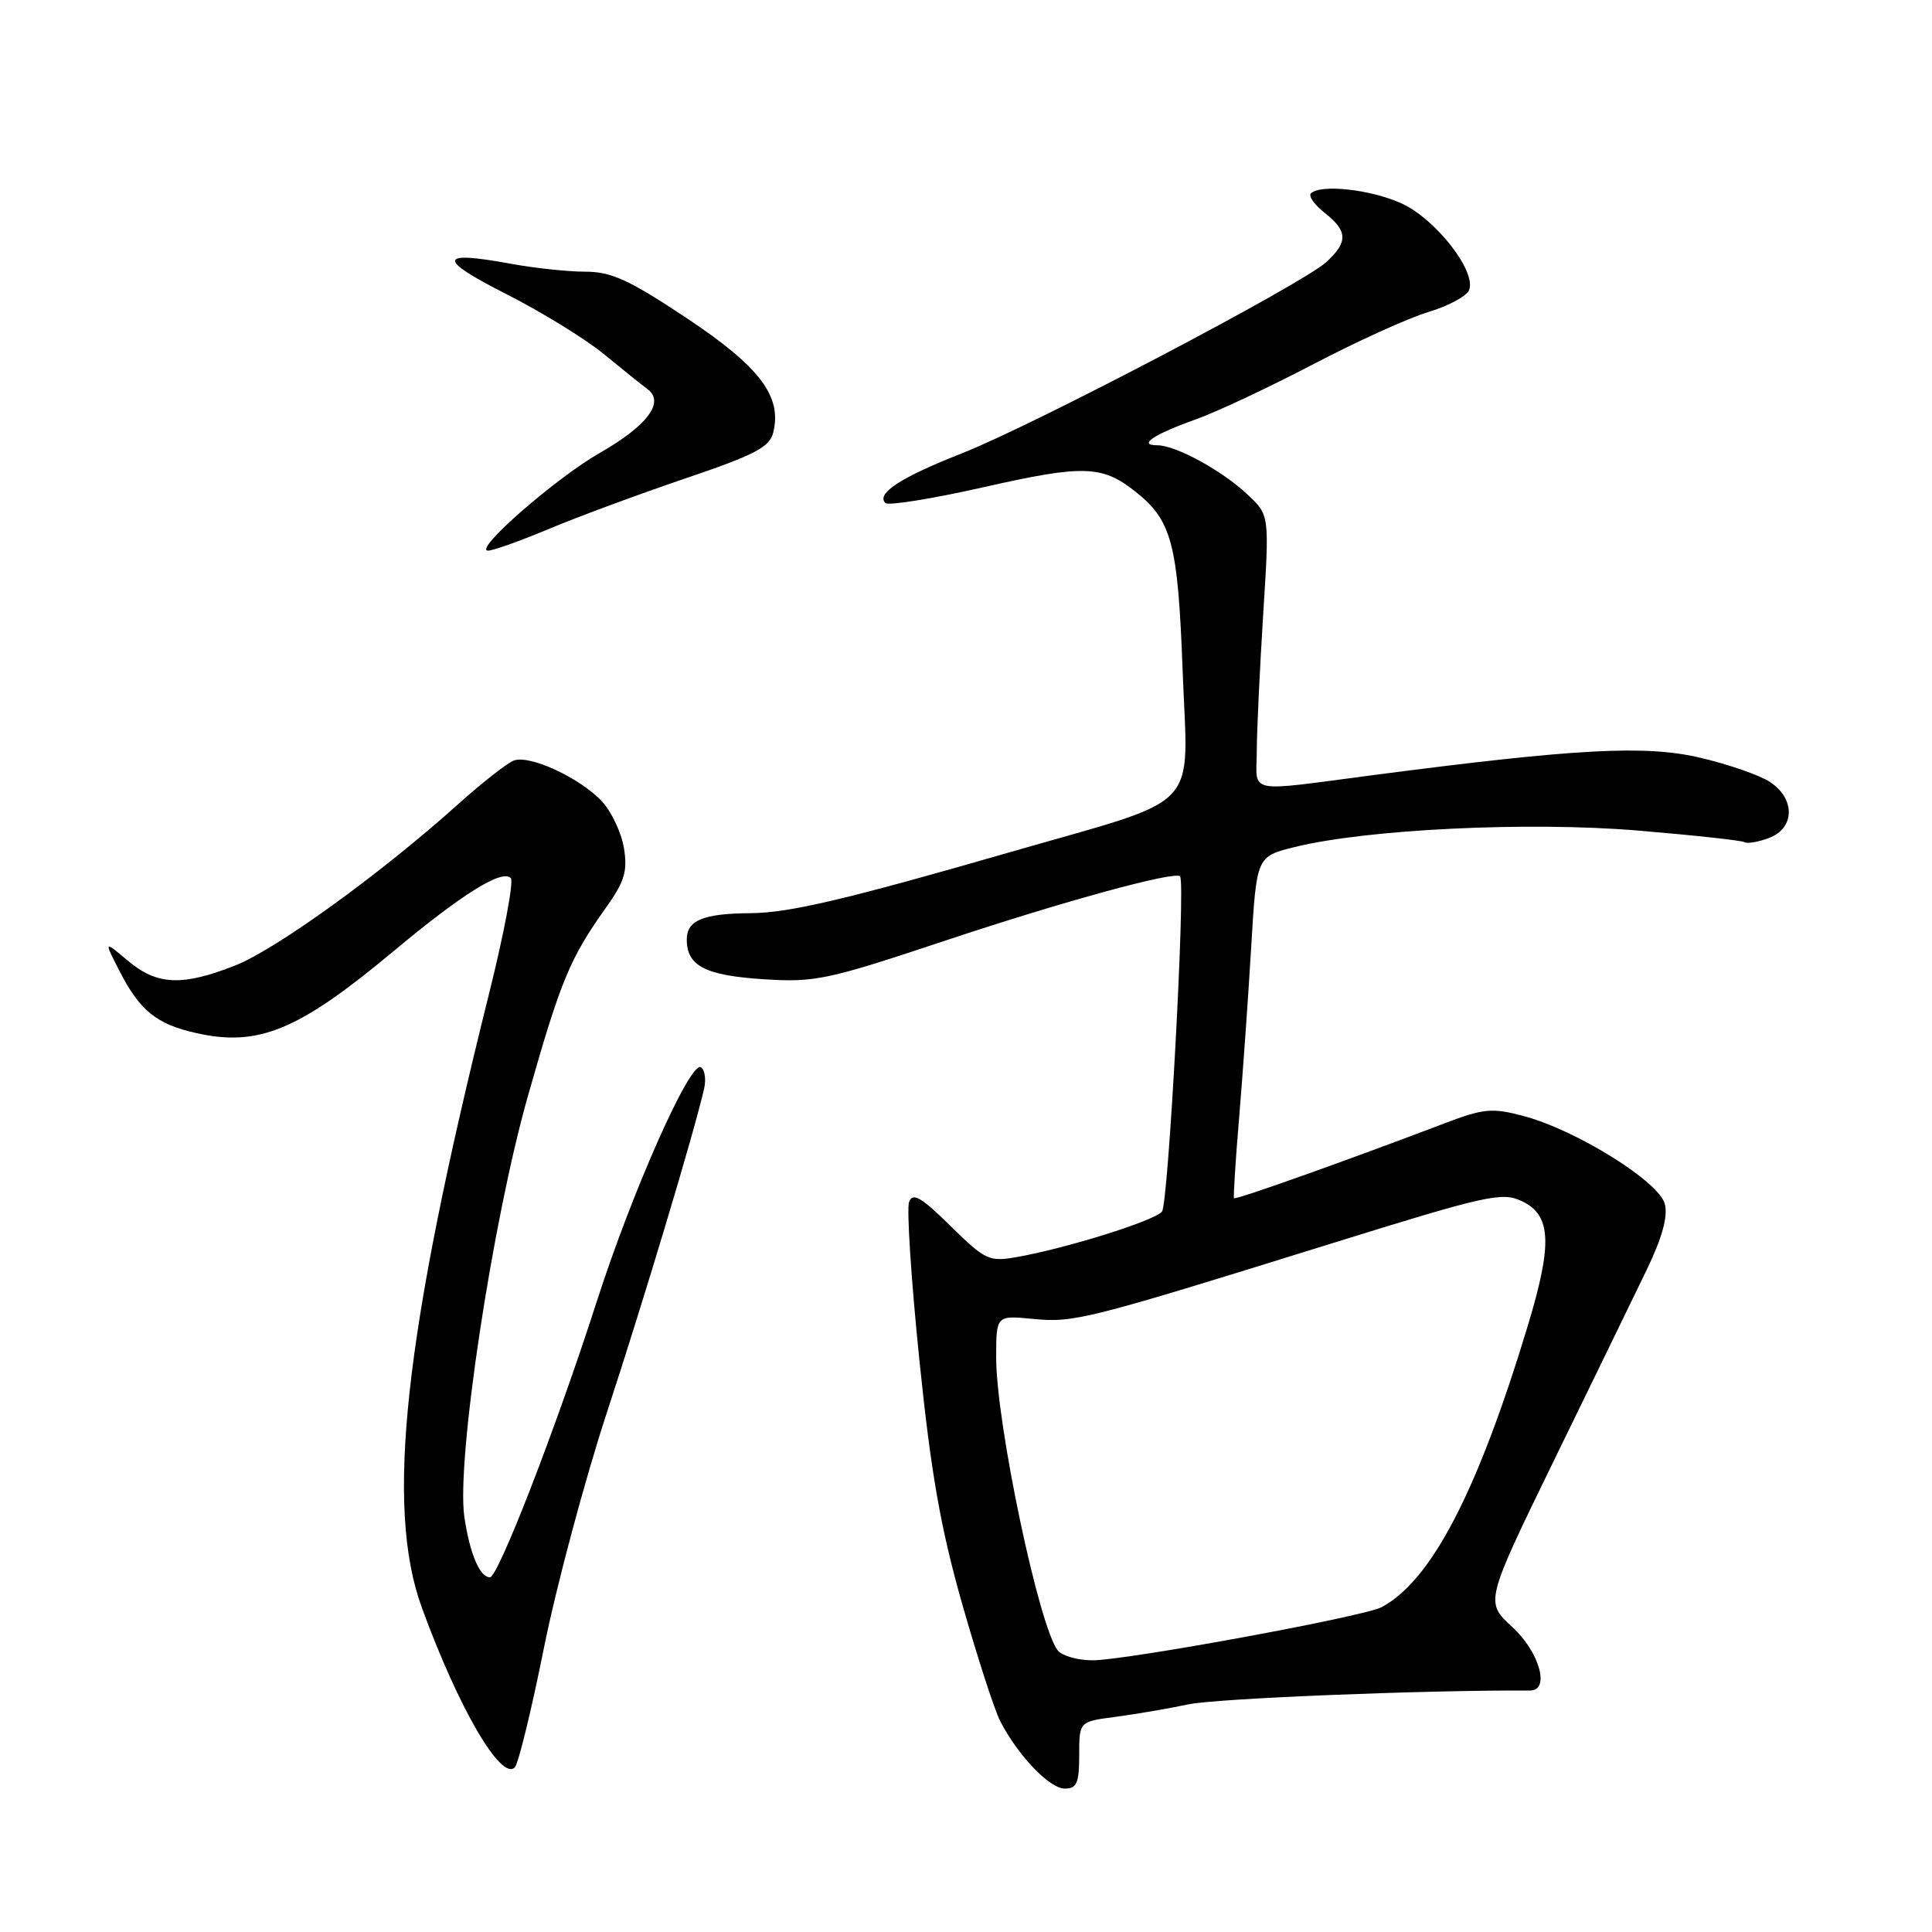 <?xml version="1.0" encoding="UTF-8" standalone="no"?>
<!DOCTYPE svg PUBLIC "-//W3C//DTD SVG 1.1//EN" "http://www.w3.org/Graphics/SVG/1.1/DTD/svg11.dtd" >
<svg xmlns="http://www.w3.org/2000/svg" xmlns:xlink="http://www.w3.org/1999/xlink" version="1.1" viewBox="0 0 256 256">
 <g >
 <path fill="currentColor"
d=" M 143.00 232.56 C 143.00 228.12 143.00 228.12 147.75 227.50 C 150.36 227.16 154.75 226.41 157.50 225.83 C 161.28 225.05 188.50 223.94 202.75 224.00 C 205.43 224.01 203.99 218.89 200.38 215.58 C 196.77 212.27 196.77 212.27 205.97 193.39 C 211.04 183.00 216.54 171.69 218.20 168.25 C 220.24 164.02 221.02 161.21 220.60 159.54 C 219.86 156.58 208.85 149.72 201.85 147.87 C 197.69 146.77 196.60 146.87 191.35 148.87 C 178.40 153.80 163.70 159.03 163.51 158.77 C 163.41 158.62 163.71 153.78 164.20 148.00 C 164.68 142.22 165.40 132.10 165.79 125.50 C 166.50 113.50 166.50 113.50 171.50 112.25 C 181.02 109.88 202.50 108.84 216.98 110.05 C 224.40 110.67 230.77 111.36 231.15 111.59 C 231.53 111.82 232.99 111.57 234.42 111.03 C 237.85 109.73 237.90 105.82 234.52 103.61 C 233.16 102.71 228.99 101.27 225.27 100.40 C 218.01 98.70 208.98 99.18 182.00 102.70 C 164.86 104.94 166.50 105.28 166.53 99.50 C 166.54 96.75 166.93 88.60 167.38 81.39 C 168.21 68.27 168.21 68.27 165.35 65.57 C 161.99 62.38 155.80 59.00 153.34 59.00 C 150.71 59.00 152.86 57.56 158.50 55.55 C 161.25 54.57 168.22 51.29 174.00 48.27 C 179.78 45.24 186.66 42.12 189.30 41.33 C 191.94 40.54 194.36 39.23 194.67 38.42 C 195.63 35.92 190.22 29.00 185.68 26.94 C 181.60 25.09 174.97 24.37 173.70 25.63 C 173.35 25.98 174.18 27.14 175.53 28.21 C 178.59 30.61 178.64 32.07 175.75 34.72 C 172.56 37.65 137.07 56.28 127.50 60.05 C 119.37 63.25 116.06 65.39 117.32 66.65 C 117.70 67.03 123.59 66.08 130.41 64.54 C 143.47 61.58 146.02 61.65 150.36 65.07 C 155.28 68.94 156.08 71.93 156.71 88.97 C 157.41 107.81 159.64 105.48 133.93 112.89 C 112.14 119.18 104.58 120.96 99.50 121.00 C 93.19 121.04 91.00 121.94 91.00 124.49 C 91.00 128.00 93.46 129.27 101.29 129.76 C 107.98 130.19 109.70 129.82 125.00 124.72 C 140.81 119.45 155.79 115.35 156.37 116.13 C 157.11 117.11 154.81 159.52 153.97 160.54 C 152.95 161.77 141.24 165.43 134.66 166.58 C 131.06 167.21 130.53 166.96 125.95 162.45 C 122.07 158.63 120.95 157.98 120.46 159.25 C 120.12 160.13 120.73 169.55 121.82 180.18 C 123.36 195.20 124.62 202.38 127.47 212.45 C 129.50 219.57 131.78 226.60 132.54 228.08 C 134.89 232.63 139.08 237.00 141.09 237.00 C 142.68 237.00 143.00 236.26 143.00 232.56 Z  M 72.06 218.42 C 73.71 210.21 77.49 196.07 80.47 187.00 C 85.36 172.09 91.98 150.04 93.30 144.25 C 93.58 143.01 93.39 141.74 92.87 141.42 C 91.46 140.55 83.78 157.82 79.06 172.50 C 73.71 189.14 66.01 209.00 64.92 209.00 C 63.57 209.00 62.25 205.88 61.53 201.00 C 60.44 193.60 65.25 161.74 69.97 145.16 C 74.30 129.91 75.53 126.95 80.28 120.29 C 82.76 116.81 83.17 115.45 82.68 112.40 C 82.35 110.37 81.05 107.59 79.79 106.22 C 76.93 103.12 70.22 99.99 68.10 100.77 C 67.22 101.09 63.88 103.71 60.67 106.59 C 50.49 115.74 36.60 125.79 31.17 127.93 C 24.14 130.70 20.82 130.56 16.96 127.31 C 13.77 124.63 13.77 124.63 15.78 128.56 C 18.50 133.90 20.72 135.71 26.02 136.89 C 34.25 138.74 39.57 136.53 52.07 126.10 C 61.25 118.44 66.50 115.16 67.68 116.35 C 68.10 116.76 66.79 123.72 64.77 131.80 C 53.51 176.96 51.03 199.67 55.89 213.00 C 60.75 226.32 66.39 236.01 68.21 234.19 C 68.68 233.72 70.42 226.62 72.06 218.42 Z  M 72.65 70.12 C 76.42 68.53 84.53 65.53 90.68 63.44 C 99.98 60.29 101.97 59.26 102.45 57.34 C 103.66 52.53 100.69 48.60 90.97 42.14 C 83.34 37.07 81.00 36.00 77.55 36.00 C 75.25 36.00 70.78 35.52 67.62 34.94 C 58.05 33.17 57.88 34.30 67.00 38.92 C 71.67 41.29 77.50 44.86 79.94 46.86 C 82.38 48.86 85.03 50.99 85.82 51.58 C 88.11 53.30 85.76 56.42 79.48 60.01 C 73.63 63.36 62.70 72.90 64.65 72.96 C 65.28 72.98 68.88 71.70 72.65 70.12 Z  M 140.18 218.71 C 137.71 215.75 131.99 188.58 132.00 179.90 C 132.00 174.29 132.00 174.29 136.85 174.76 C 142.33 175.29 143.89 174.89 176.16 164.85 C 197.08 158.34 199.04 157.91 201.66 159.16 C 205.56 161.02 205.74 164.77 202.44 175.67 C 195.79 197.65 189.68 209.43 183.07 212.96 C 180.76 214.20 149.20 220.00 144.76 220.00 C 142.83 220.00 140.76 219.42 140.18 218.71 Z "/>
</g>
</svg>